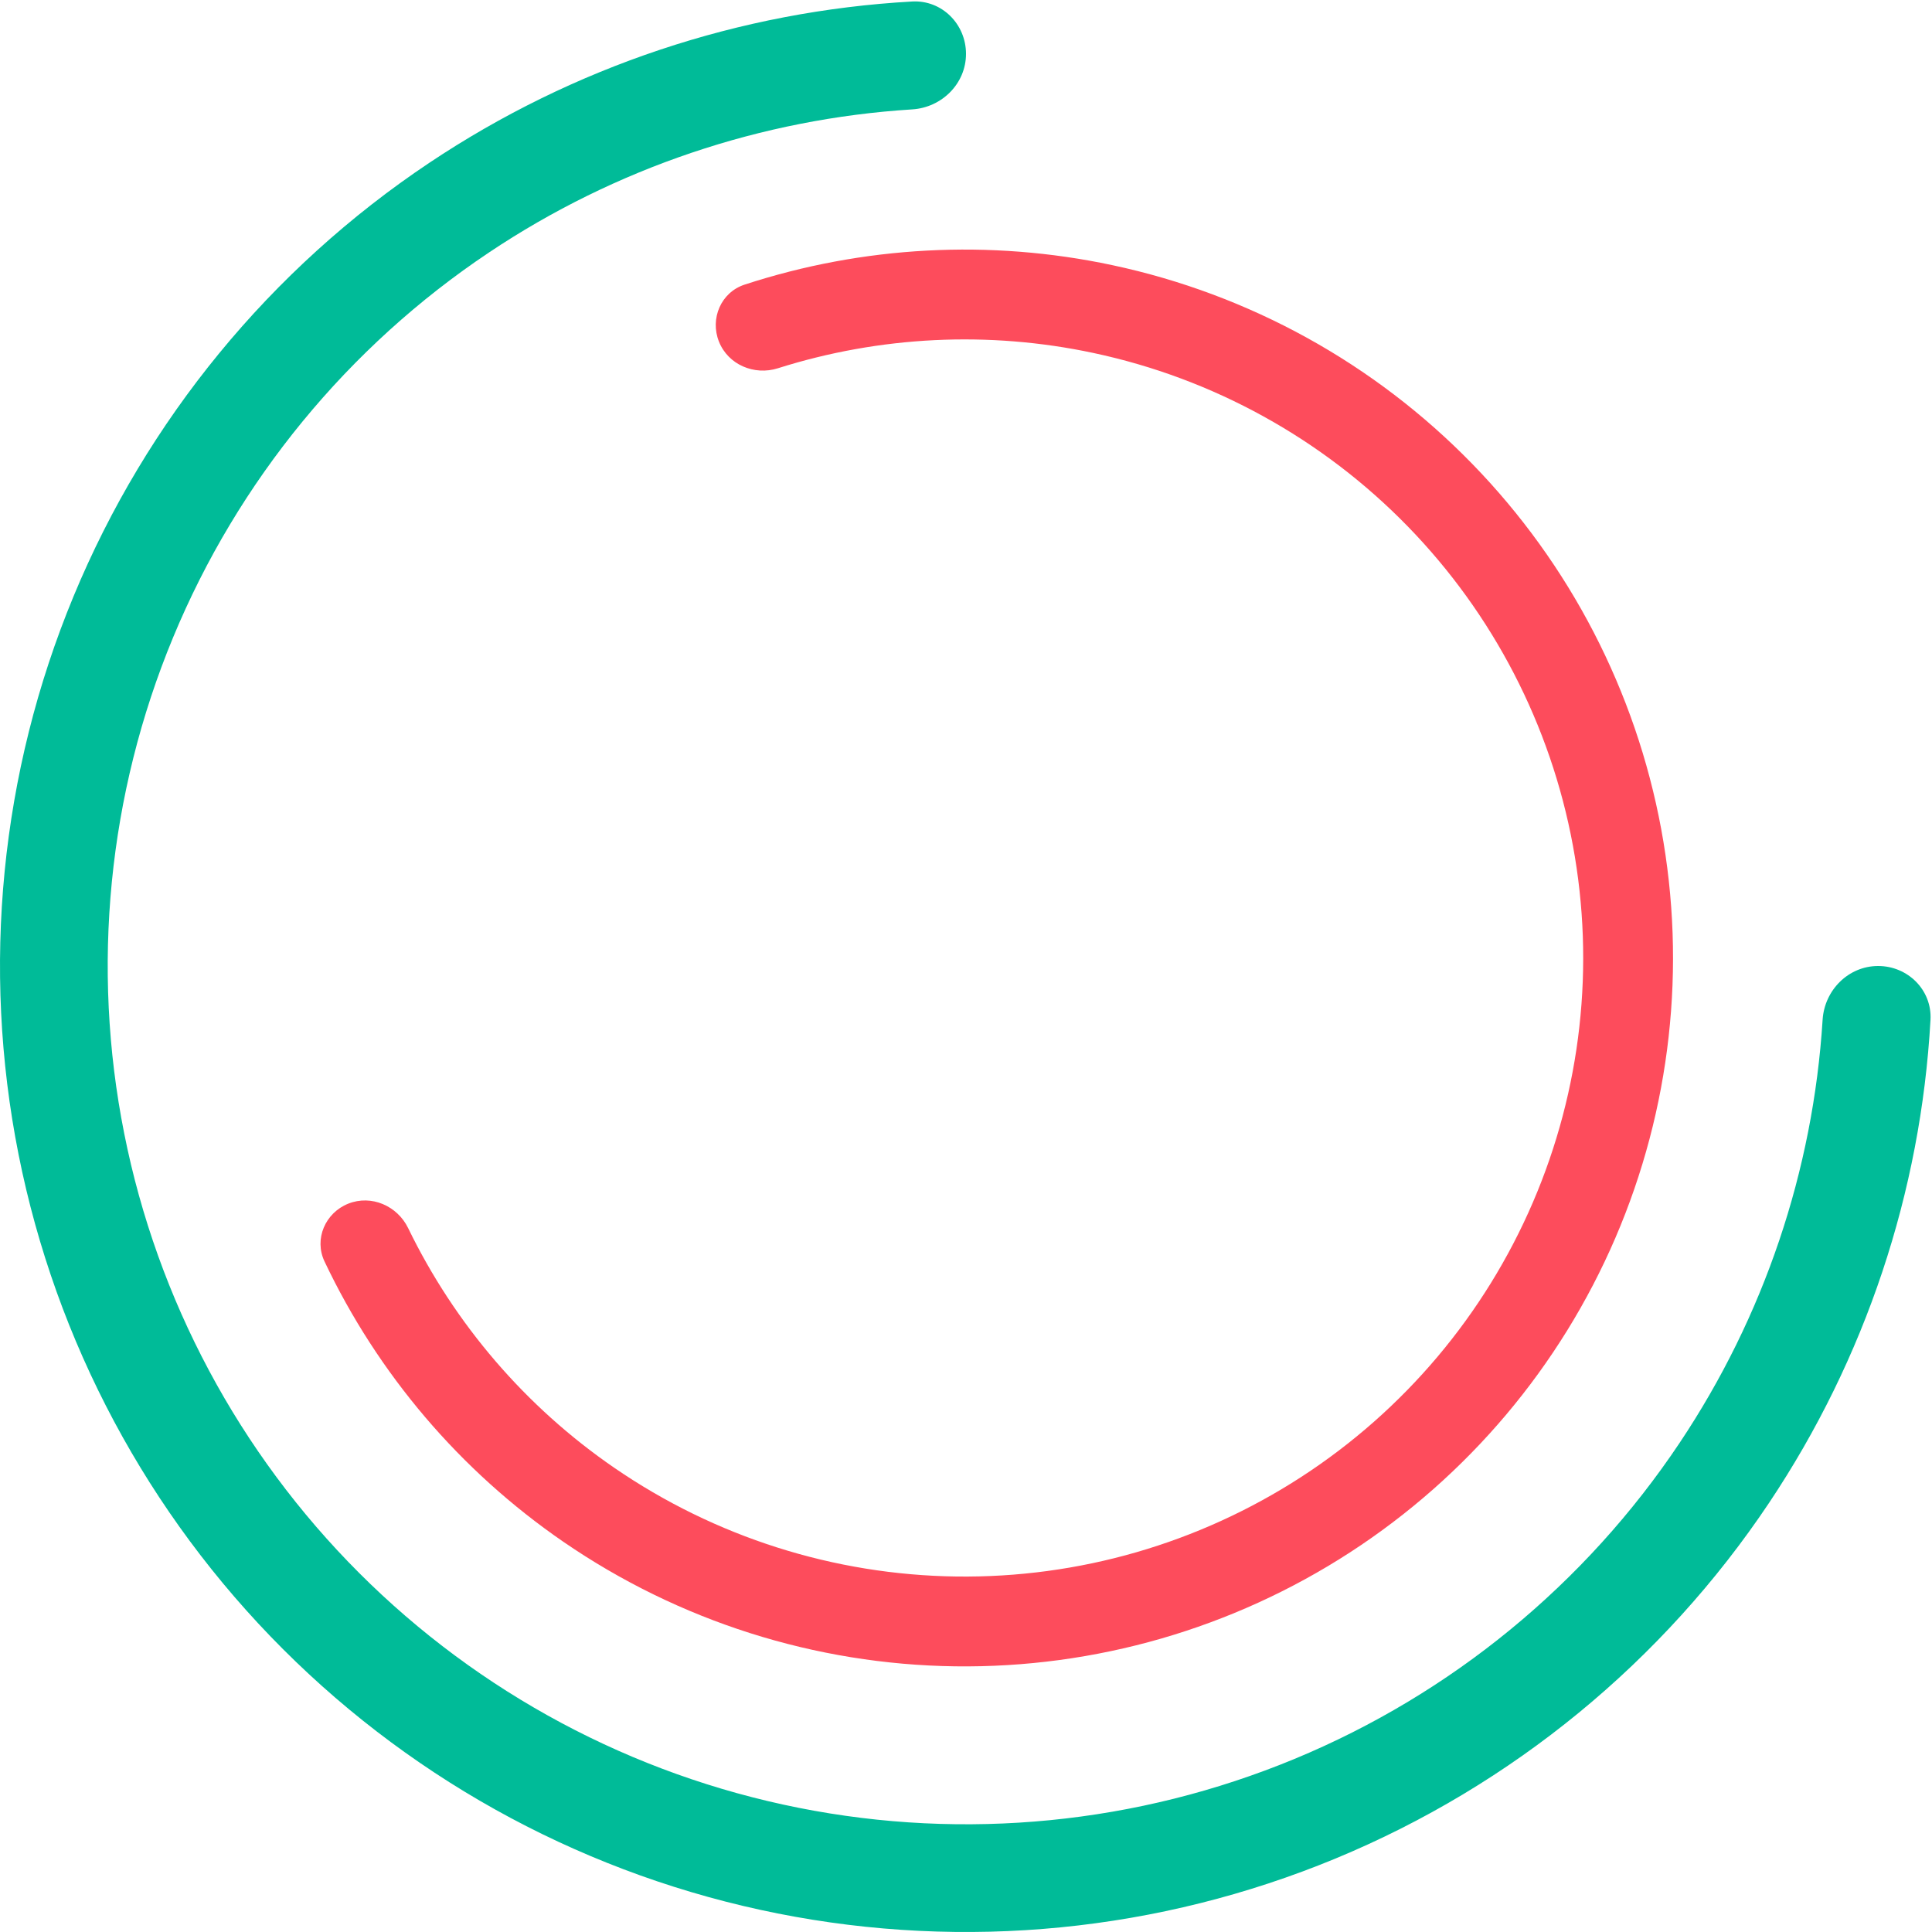 <svg width="180" height="180" viewBox="0 0 180 180" fill="none" xmlns="http://www.w3.org/2000/svg">
<path d="M174.982 90C177.754 90 180.015 92.248 179.86 95.015C178.965 111.054 173.791 126.594 164.832 140.001C154.943 154.802 140.887 166.337 124.442 173.149C107.996 179.961 89.9 181.743 72.442 178.271C54.984 174.798 38.947 166.226 26.36 153.64C13.774 141.053 5.202 125.016 1.729 107.558C-1.743 90.1 0.039 72.004 6.851 55.559C13.663 39.113 25.198 25.057 39.999 15.168C53.406 6.209 68.946 1.035 84.985 0.14C87.752 -0.015 90 2.246 90 5.018C90 7.789 87.751 10.019 84.986 10.192C70.933 11.075 57.33 15.656 45.574 23.512C32.424 32.298 22.174 44.787 16.122 59.399C10.07 74.01 8.486 90.089 11.572 105.6C14.657 121.112 22.273 135.36 33.456 146.544C44.639 157.727 58.888 165.343 74.4 168.428C89.911 171.514 105.99 169.93 120.601 163.878C135.213 157.826 147.702 147.576 156.488 134.426C164.344 122.67 168.925 109.067 169.808 95.014C169.981 92.249 172.211 90 174.982 90Z" fill="#00BB98"/>
<path d="M66.984 31.831C66.128 29.685 67.172 27.237 69.368 26.519C80.4 22.913 92.215 22.273 103.615 24.7C116.382 27.418 128.057 33.861 137.163 43.215C146.268 52.568 152.396 64.411 154.771 77.247C157.145 90.082 155.661 103.334 150.504 115.326C145.347 127.318 136.75 137.511 125.801 144.617C114.851 151.723 102.039 155.423 88.987 155.248C75.935 155.073 63.227 151.031 52.472 143.634C42.868 137.029 35.206 128.014 30.234 117.526C29.244 115.438 30.303 112.997 32.45 112.141C34.596 111.286 37.017 112.341 38.026 114.42C42.372 123.373 48.975 131.072 57.214 136.739C66.606 143.198 77.702 146.727 89.099 146.88C100.497 147.032 111.683 143.802 121.245 137.597C130.806 131.392 138.313 122.491 142.816 112.02C147.319 101.549 148.615 89.977 146.542 78.769C144.468 67.561 139.117 57.219 131.166 49.052C123.215 40.885 113.021 35.259 101.872 32.886C92.091 30.803 81.962 31.307 72.473 34.311C70.27 35.009 67.84 33.978 66.984 31.831Z" fill="#FD4C5C"/>
</svg>
